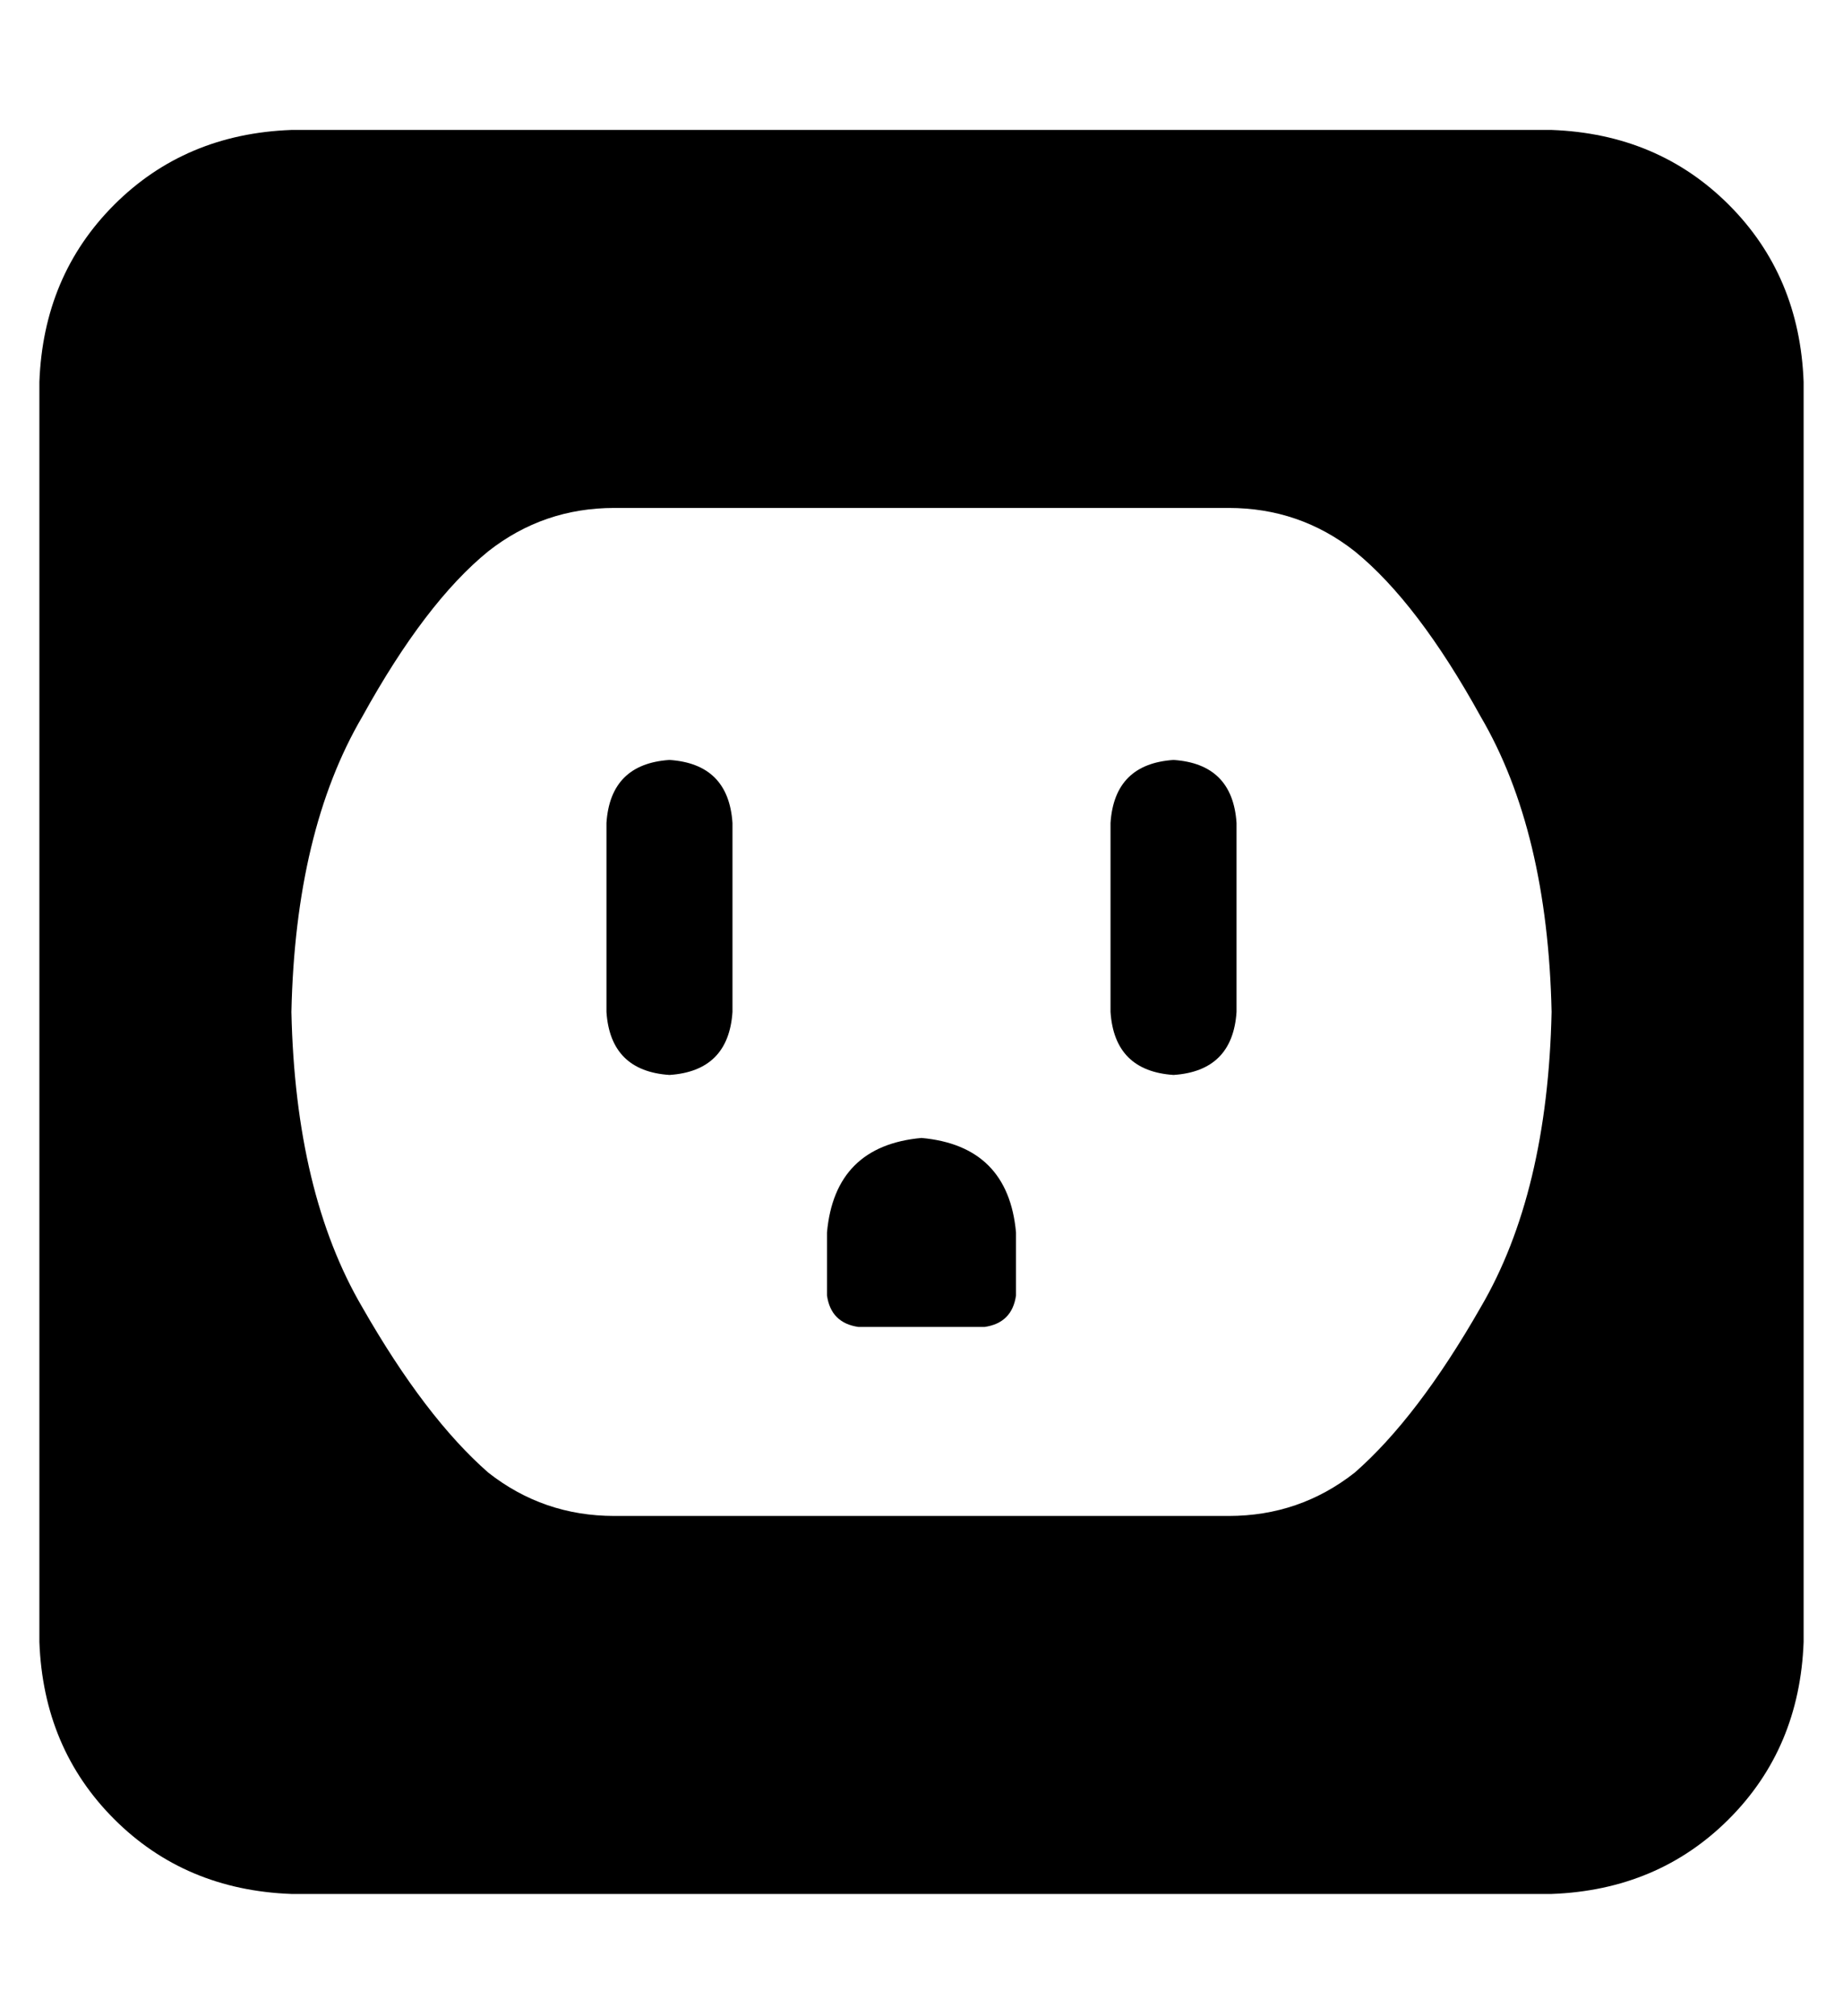 <?xml version="1.0" standalone="no"?>
<!DOCTYPE svg PUBLIC "-//W3C//DTD SVG 1.1//EN" "http://www.w3.org/Graphics/SVG/1.1/DTD/svg11.dtd" >
<svg xmlns="http://www.w3.org/2000/svg" xmlns:xlink="http://www.w3.org/1999/xlink" version="1.1" viewBox="-10 -40 468 512">
   <path fill="currentColor"
d="M64 -7q-27 1 -45 19v0v0q-18 18 -19 45v320v0q1 27 19 45t45 19h320v0q27 -1 45 -19t19 -45v-320v0q-1 -27 -19 -45t-45 -19h-320v0zM64 217q1 -46 18 -75v0v0q16 -29 32 -42q14 -11 32 -11h156v0q18 0 32 11q16 13 32 42q17 29 18 75q-1 46 -18 75q-16 28 -32 42
q-14 11 -32 11h-156v0q-18 0 -32 -11q-16 -14 -32 -42q-17 -29 -18 -75v0zM160 153q-15 1 -16 16v48v0q1 15 16 16q15 -1 16 -16v-48v0q-1 -15 -16 -16v0zM288 153q-15 1 -16 16v48v0q1 15 16 16q15 -1 16 -16v-48v0q-1 -15 -16 -16v0zM224 249q-22 2 -24 24v16v0q1 7 8 8
h32v0q7 -1 8 -8v-16v0q-2 -22 -24 -24v0z" />
</svg>
